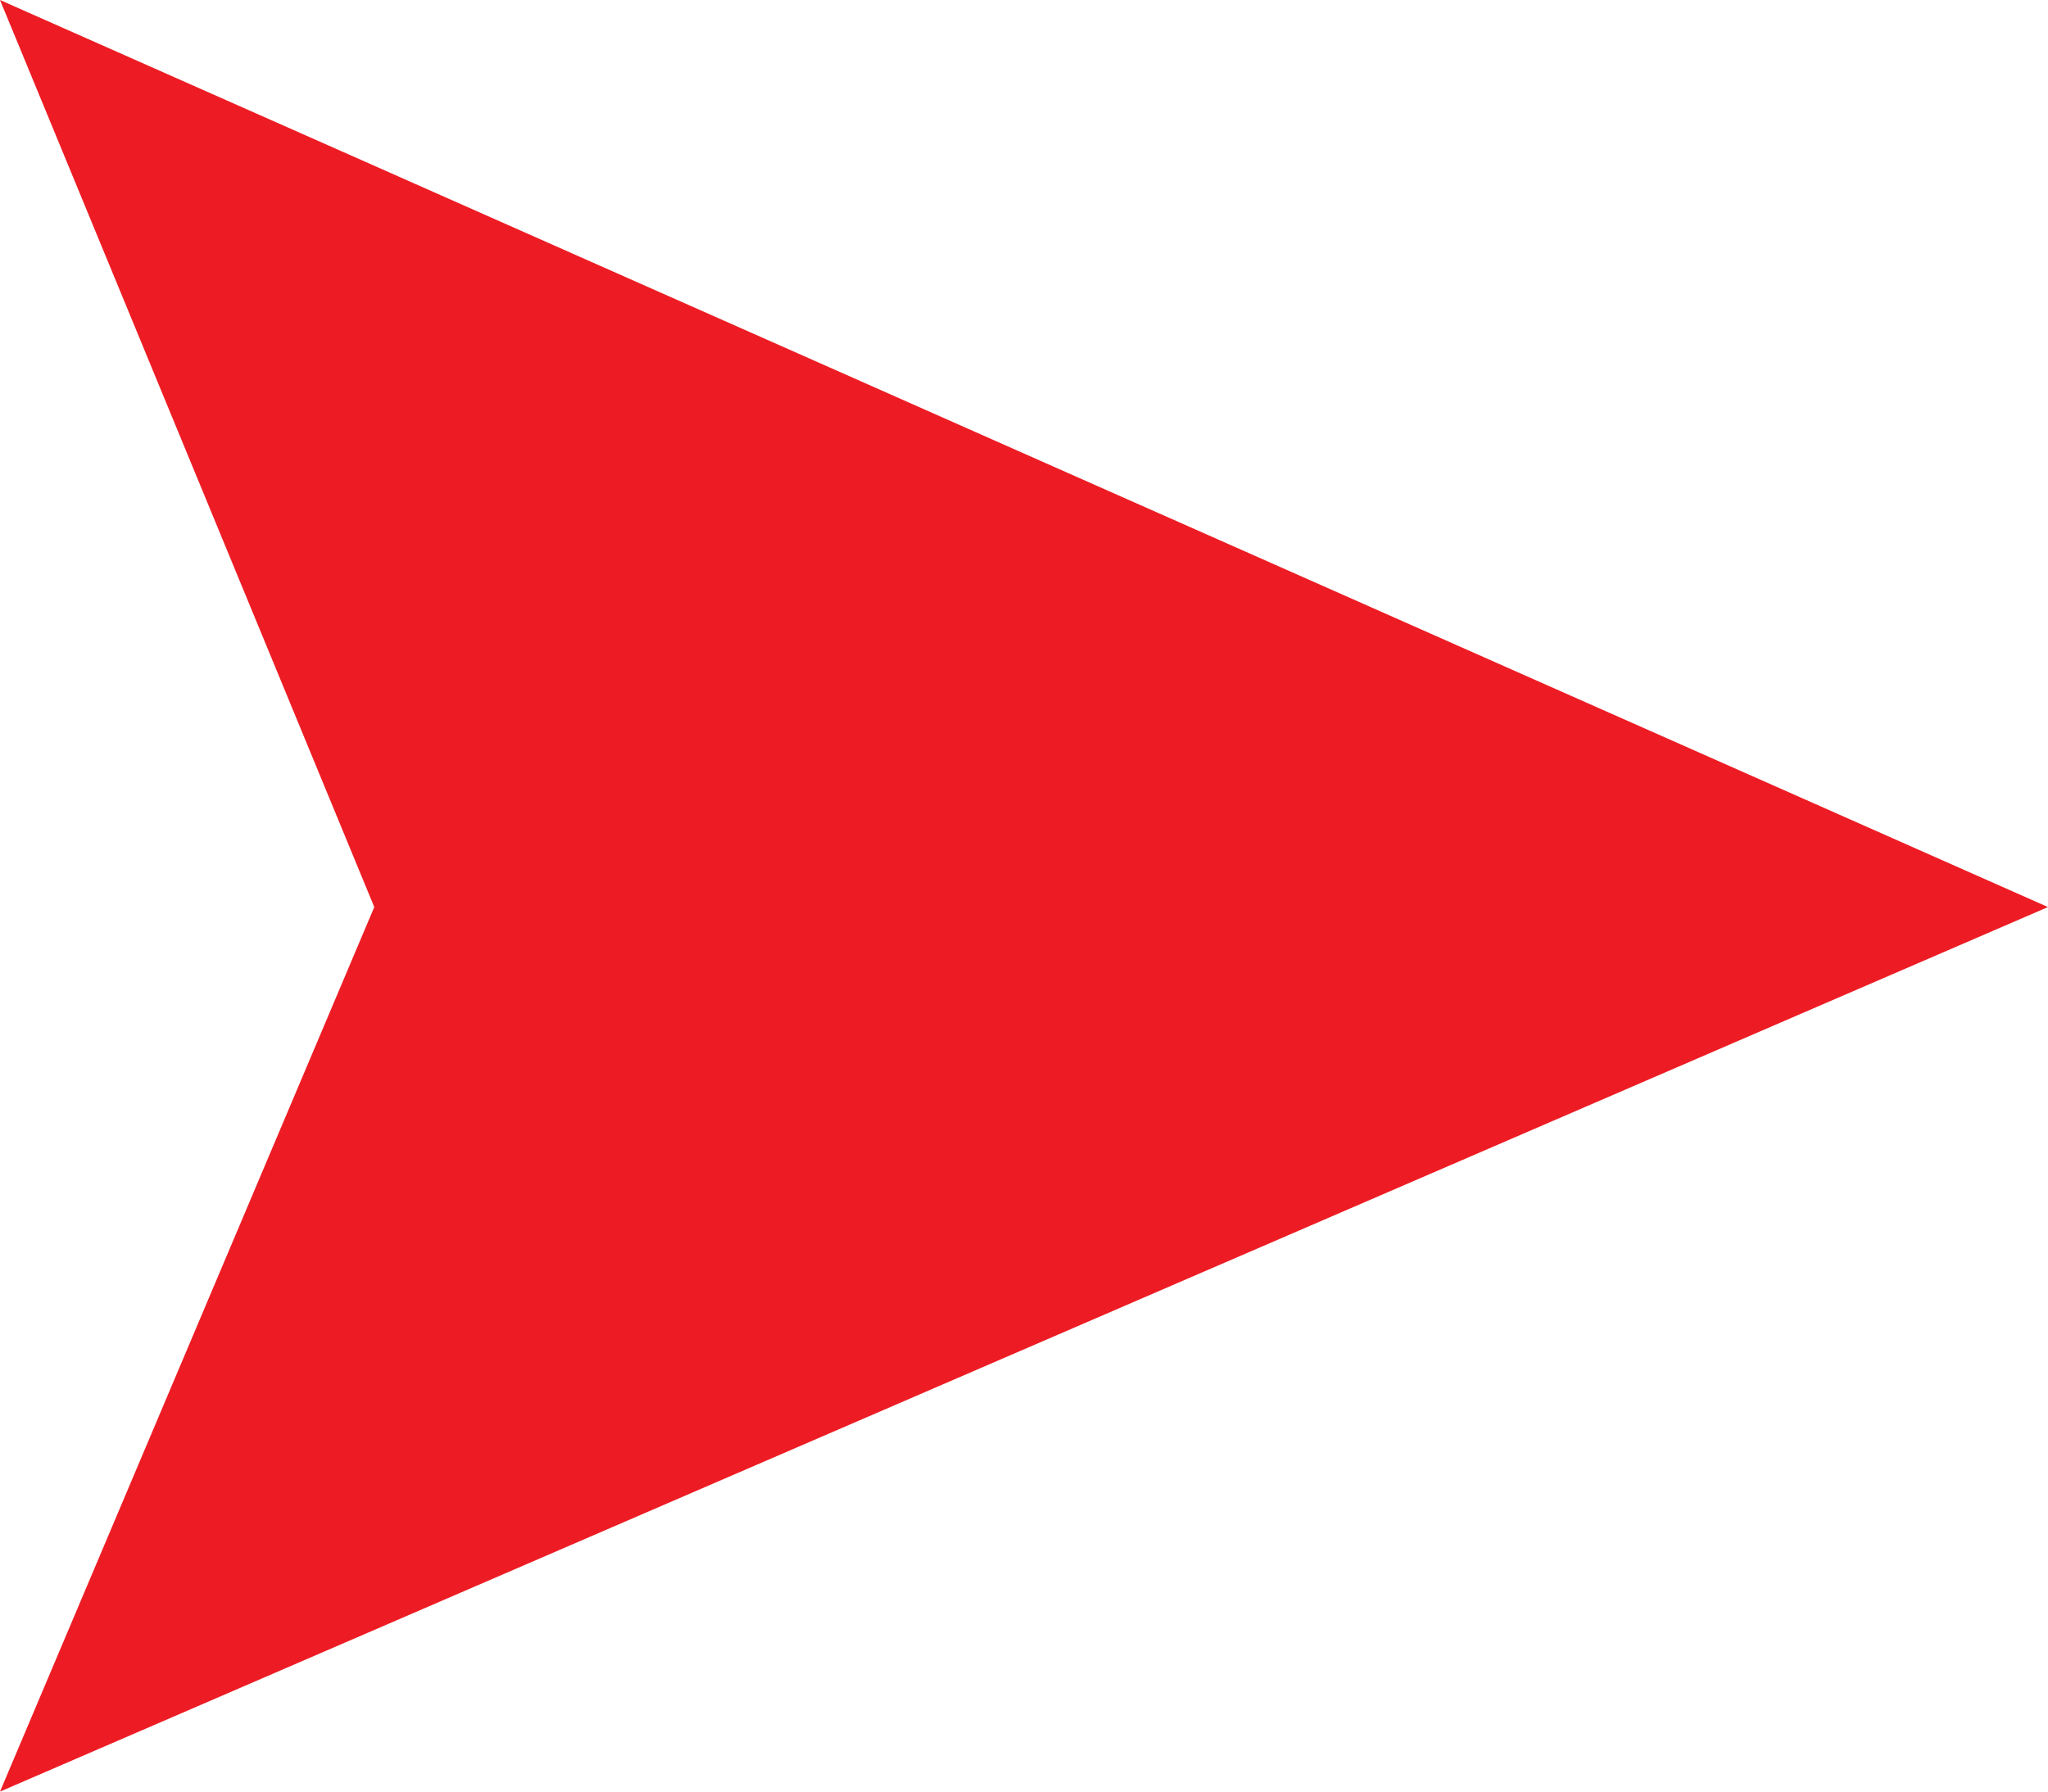 <svg clip-rule="evenodd" fill-rule="evenodd" stroke-linejoin="round" stroke-miterlimit="1.414" viewBox="0 0 8 7" xmlns="http://www.w3.org/2000/svg"><path d="m0 7 1.462-3.456-1.462-3.544 8 3.544z" fill="#ed1c24"/></svg>
